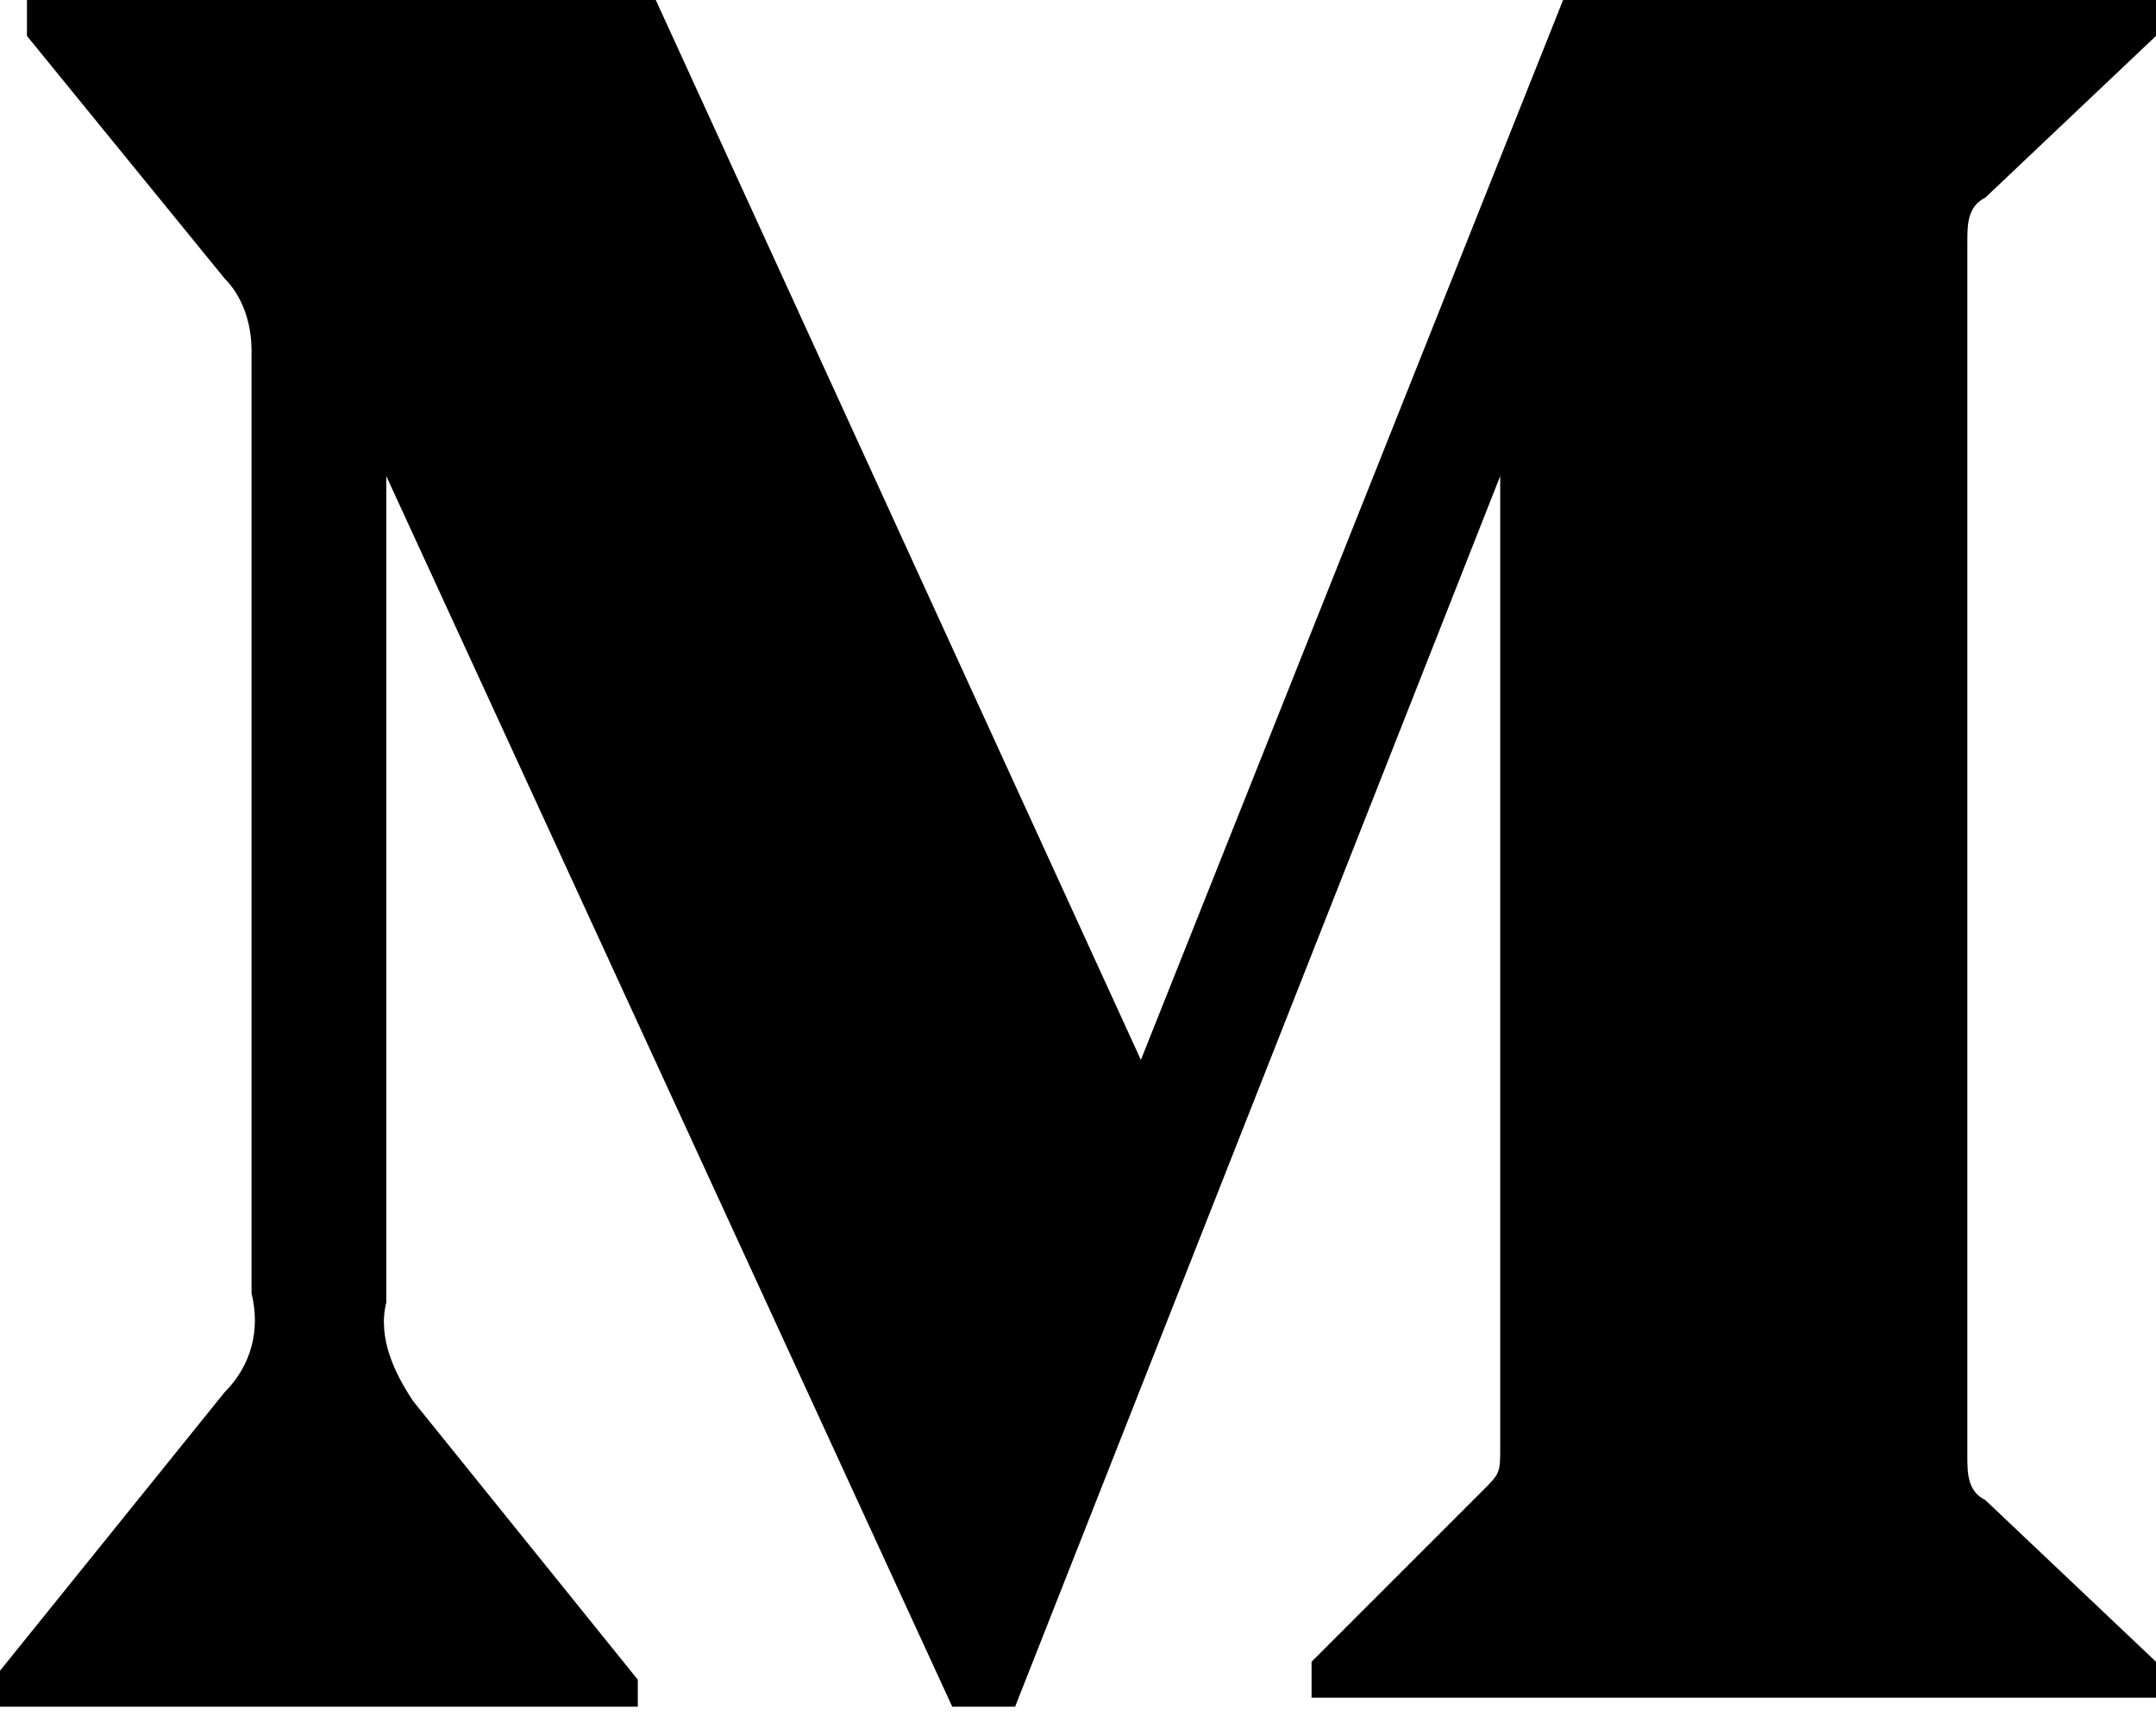 <?xml version="1.0" encoding="utf-8"?>
<!-- Generator: Adobe Illustrator 24.1.3, SVG Export Plug-In . SVG Version: 6.00 Build 0)  -->
<svg version="1.1" id="Layer_1" xmlns="http://www.w3.org/2000/svg" xmlns:xlink="http://www.w3.org/1999/xlink" x="0px" y="0px"
	 viewBox="0 0 24 19.1" style="enable-background:new 0 0 24 19.1;" xml:space="preserve">
<style type="text/css">
	.st0{fill-rule:evenodd;clip-rule:evenodd;}
</style>
<path class="st0" d="M2.8,3.9c0-0.3-0.1-0.6-0.3-0.8L0.3,0.4V0h7l5.4,11.8L17.4,0H24v0.4l-1.9,1.8c-0.2,0.1-0.2,0.3-0.2,0.5v13.5
	c0,0.2,0,0.4,0.2,0.5l1.9,1.8v0.4h-9.4v-0.4l1.9-1.9c0.2-0.2,0.2-0.2,0.2-0.5V5.3L11.3,19h-0.7L4.3,5.3v9.2
	c-0.1,0.4,0.1,0.8,0.3,1.1l2.5,3.1V19H0v-0.4l2.5-3.1c0.3-0.3,0.4-0.7,0.3-1.1C2.8,14.5,2.8,3.9,2.8,3.9z"/>
</svg>
